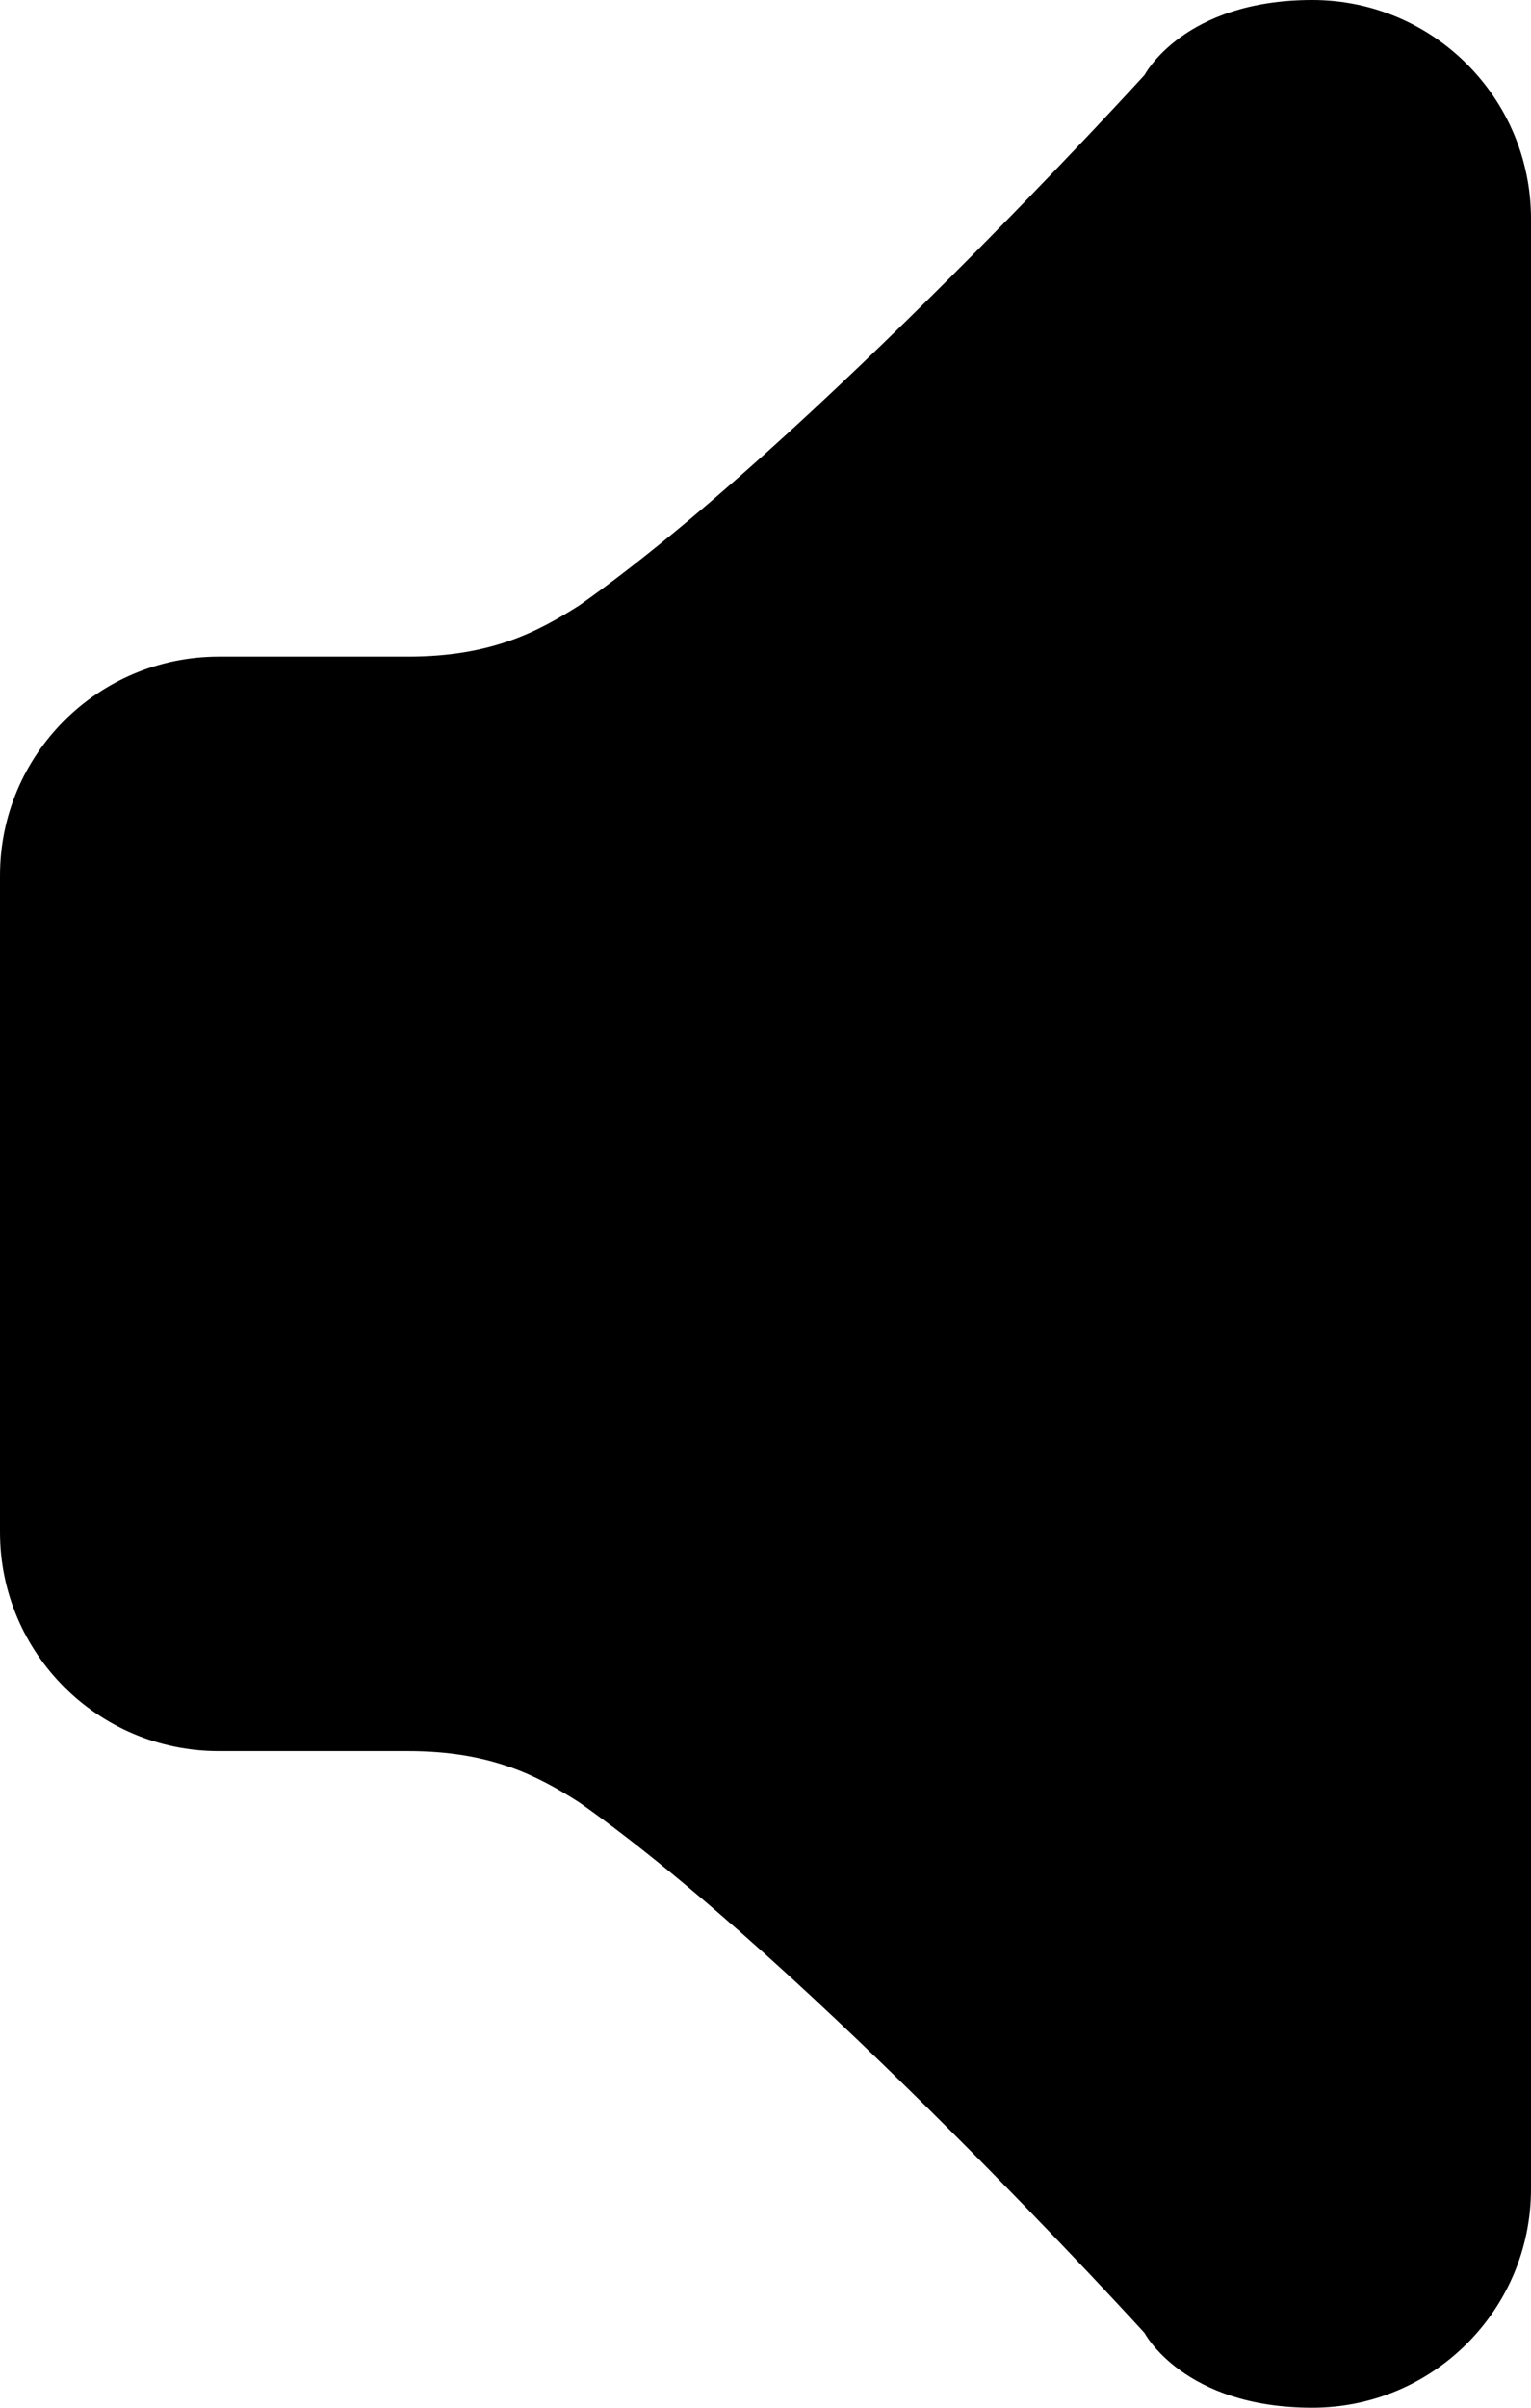 <?xml version="1.0" encoding="UTF-8" standalone="no"?>
<svg width="14px" height="22px" viewBox="0 0 14 22" version="1.1" xmlns="http://www.w3.org/2000/svg" xmlns:xlink="http://www.w3.org/1999/xlink">
    <!-- Generator: Sketch 42 (36781) - http://www.bohemiancoding.com/sketch -->
    <title>sound copy</title>
    <desc>Created with Sketch.</desc>
    <defs></defs>
    <g id="Page-1" stroke="none" stroke-width="1" fill="none" fill-rule="evenodd">
        <g id="sound-copy" fill-rule="nonzero" fill="#000000">
            <g id="Layer_1">
                <path d="M12,0 C10.823,0 10.467,0.684 10.467,0.684 C10.467,0.684 7.406,4.047 5.298,5.531 C4.91,5.778 4.484,6 3.73,6 L2,6 C0.896,6 0,6.896 0,8 L0,14 C0,15.104 0.896,16 2,16 L3.73,16 C4.484,16 4.91,16.222 5.297,16.469 C7.405,17.953 10.466,21.317 10.466,21.317 C10.466,21.317 10.823,22 12,22 C13.104,22 14,21.105 14,20 L14,2 C14,0.895 13.104,0 12,0 Z" id="Shape"></path>
            </g>
        </g>
    </g>
</svg>